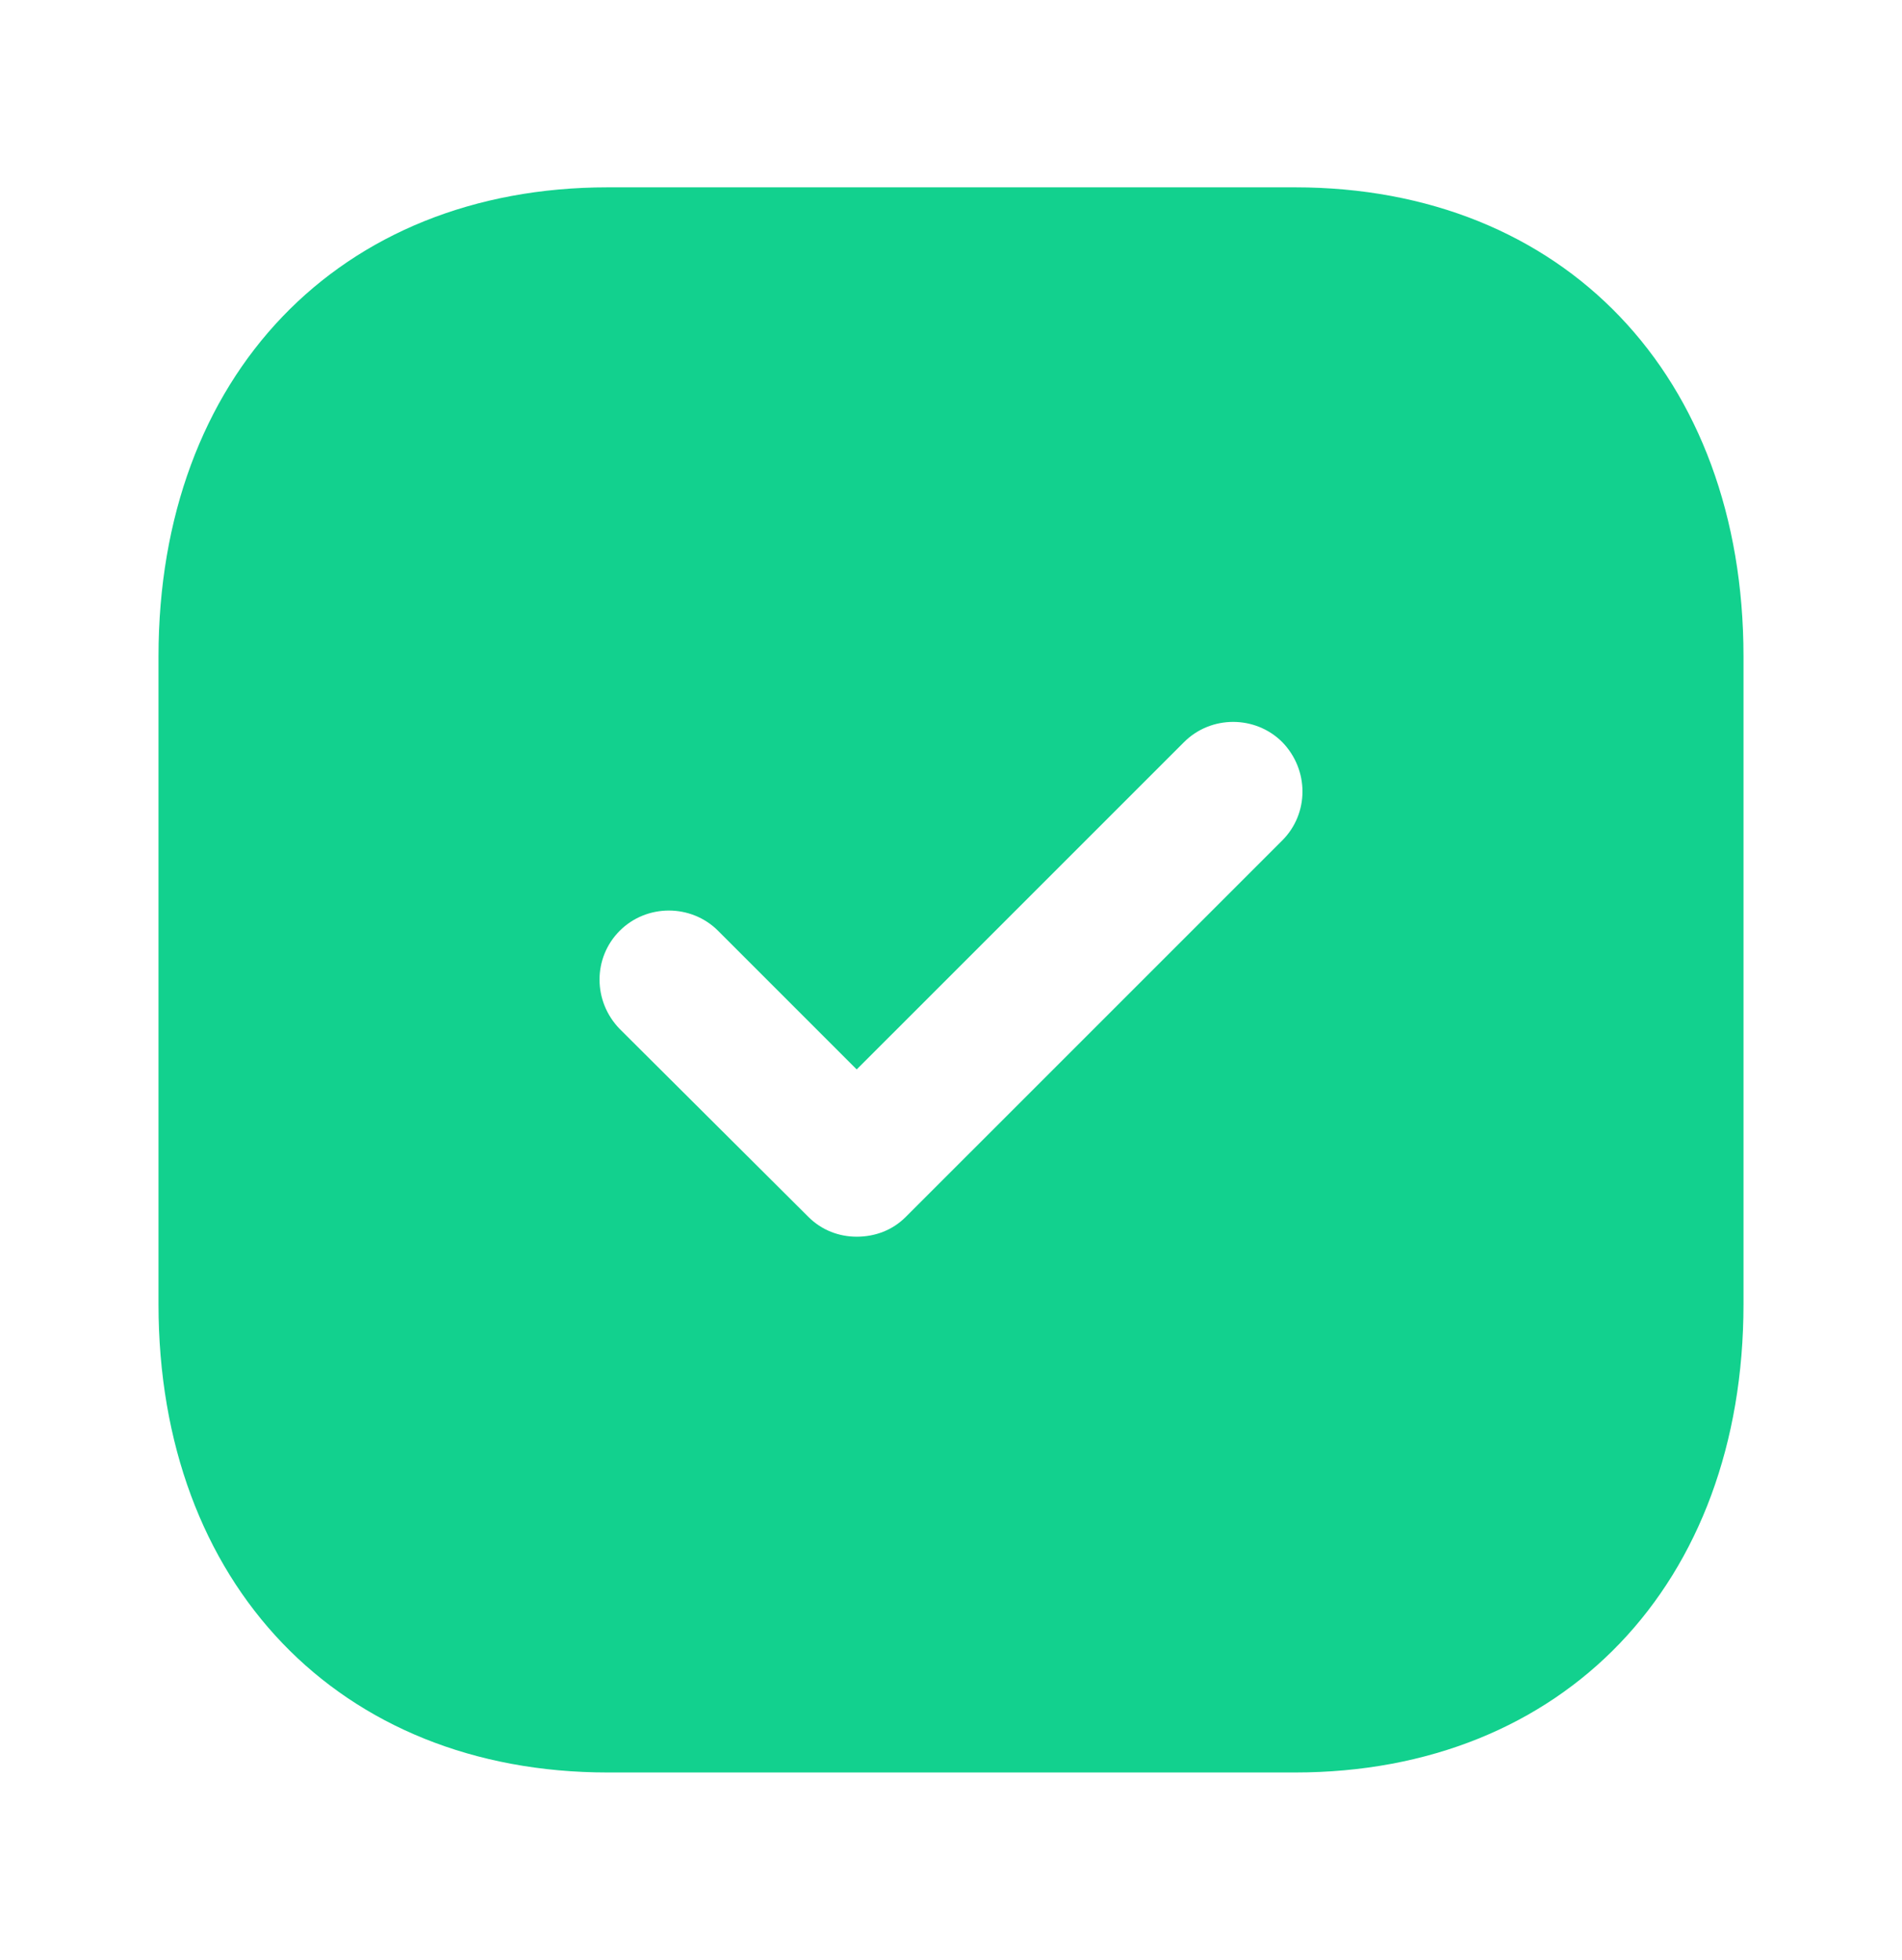 <svg width="33" height="34" viewBox="0 0 33 34" fill="none" xmlns="http://www.w3.org/2000/svg">
<path fill-rule="evenodd" clip-rule="evenodd" d="M10.546 3.25H22.468C27.129 3.25 30.25 6.522 30.25 11.39V22.625C30.25 27.477 27.129 30.75 22.468 30.75H10.546C5.885 30.75 2.75 27.477 2.75 22.625V11.39C2.75 6.522 5.885 3.25 10.546 3.25ZM15.716 21.111L22.248 14.58C22.715 14.112 22.715 13.356 22.248 12.875C21.78 12.407 21.01 12.407 20.543 12.875L14.864 18.553L12.458 16.147C11.99 15.68 11.22 15.68 10.753 16.147C10.285 16.615 10.285 17.371 10.753 17.852L14.025 21.111C14.259 21.345 14.561 21.455 14.864 21.455C15.18 21.455 15.483 21.345 15.716 21.111Z" fill="#12D18E"/>
</svg>
